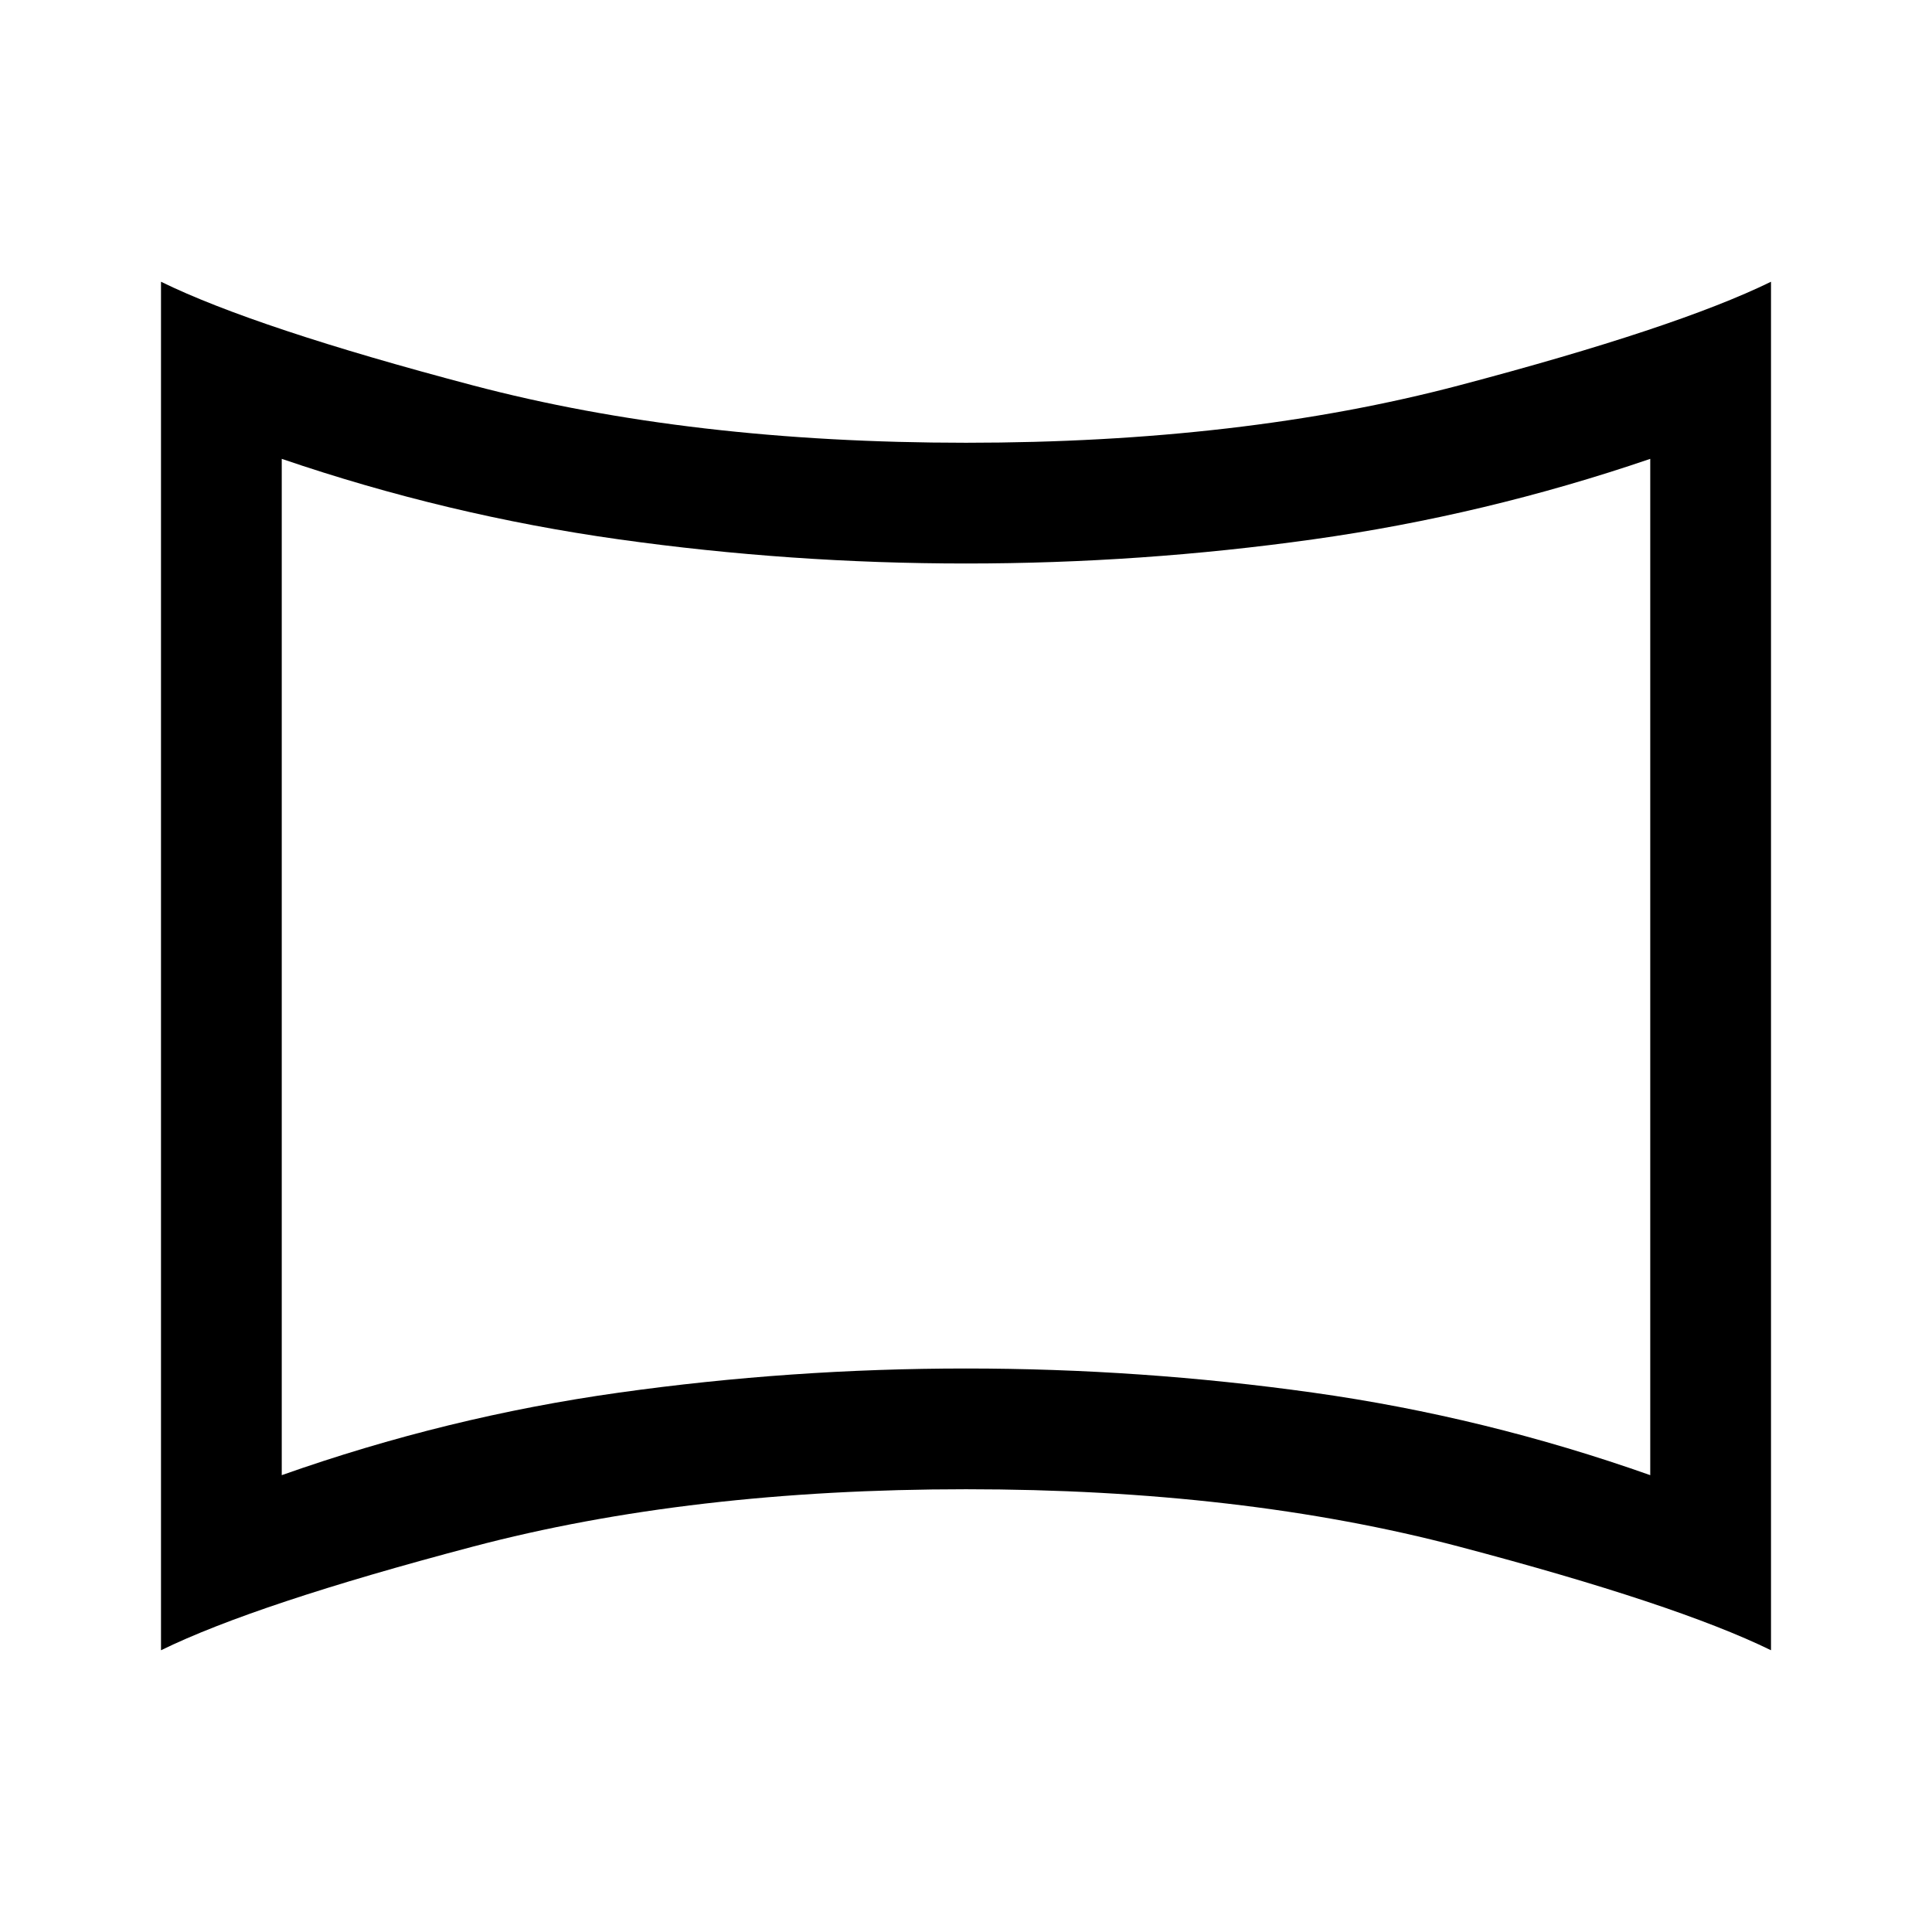 <svg xmlns="http://www.w3.org/2000/svg" width="48" height="48" viewBox="0 96 960 960"><path d="M140 829q82-29 167.5-41T480 776q87 0 172.5 12T820 829V324q-82 28-167.5 40T480 376q-87 0-172.5-12T140 324v505Zm340-253ZM80 916V236q47 23 155 51.5T480 316q137 0 245-28.5T880 236v680q-47-23-155-51.5T480 836q-137 0-245 28.5T80 916Z"/></svg>
